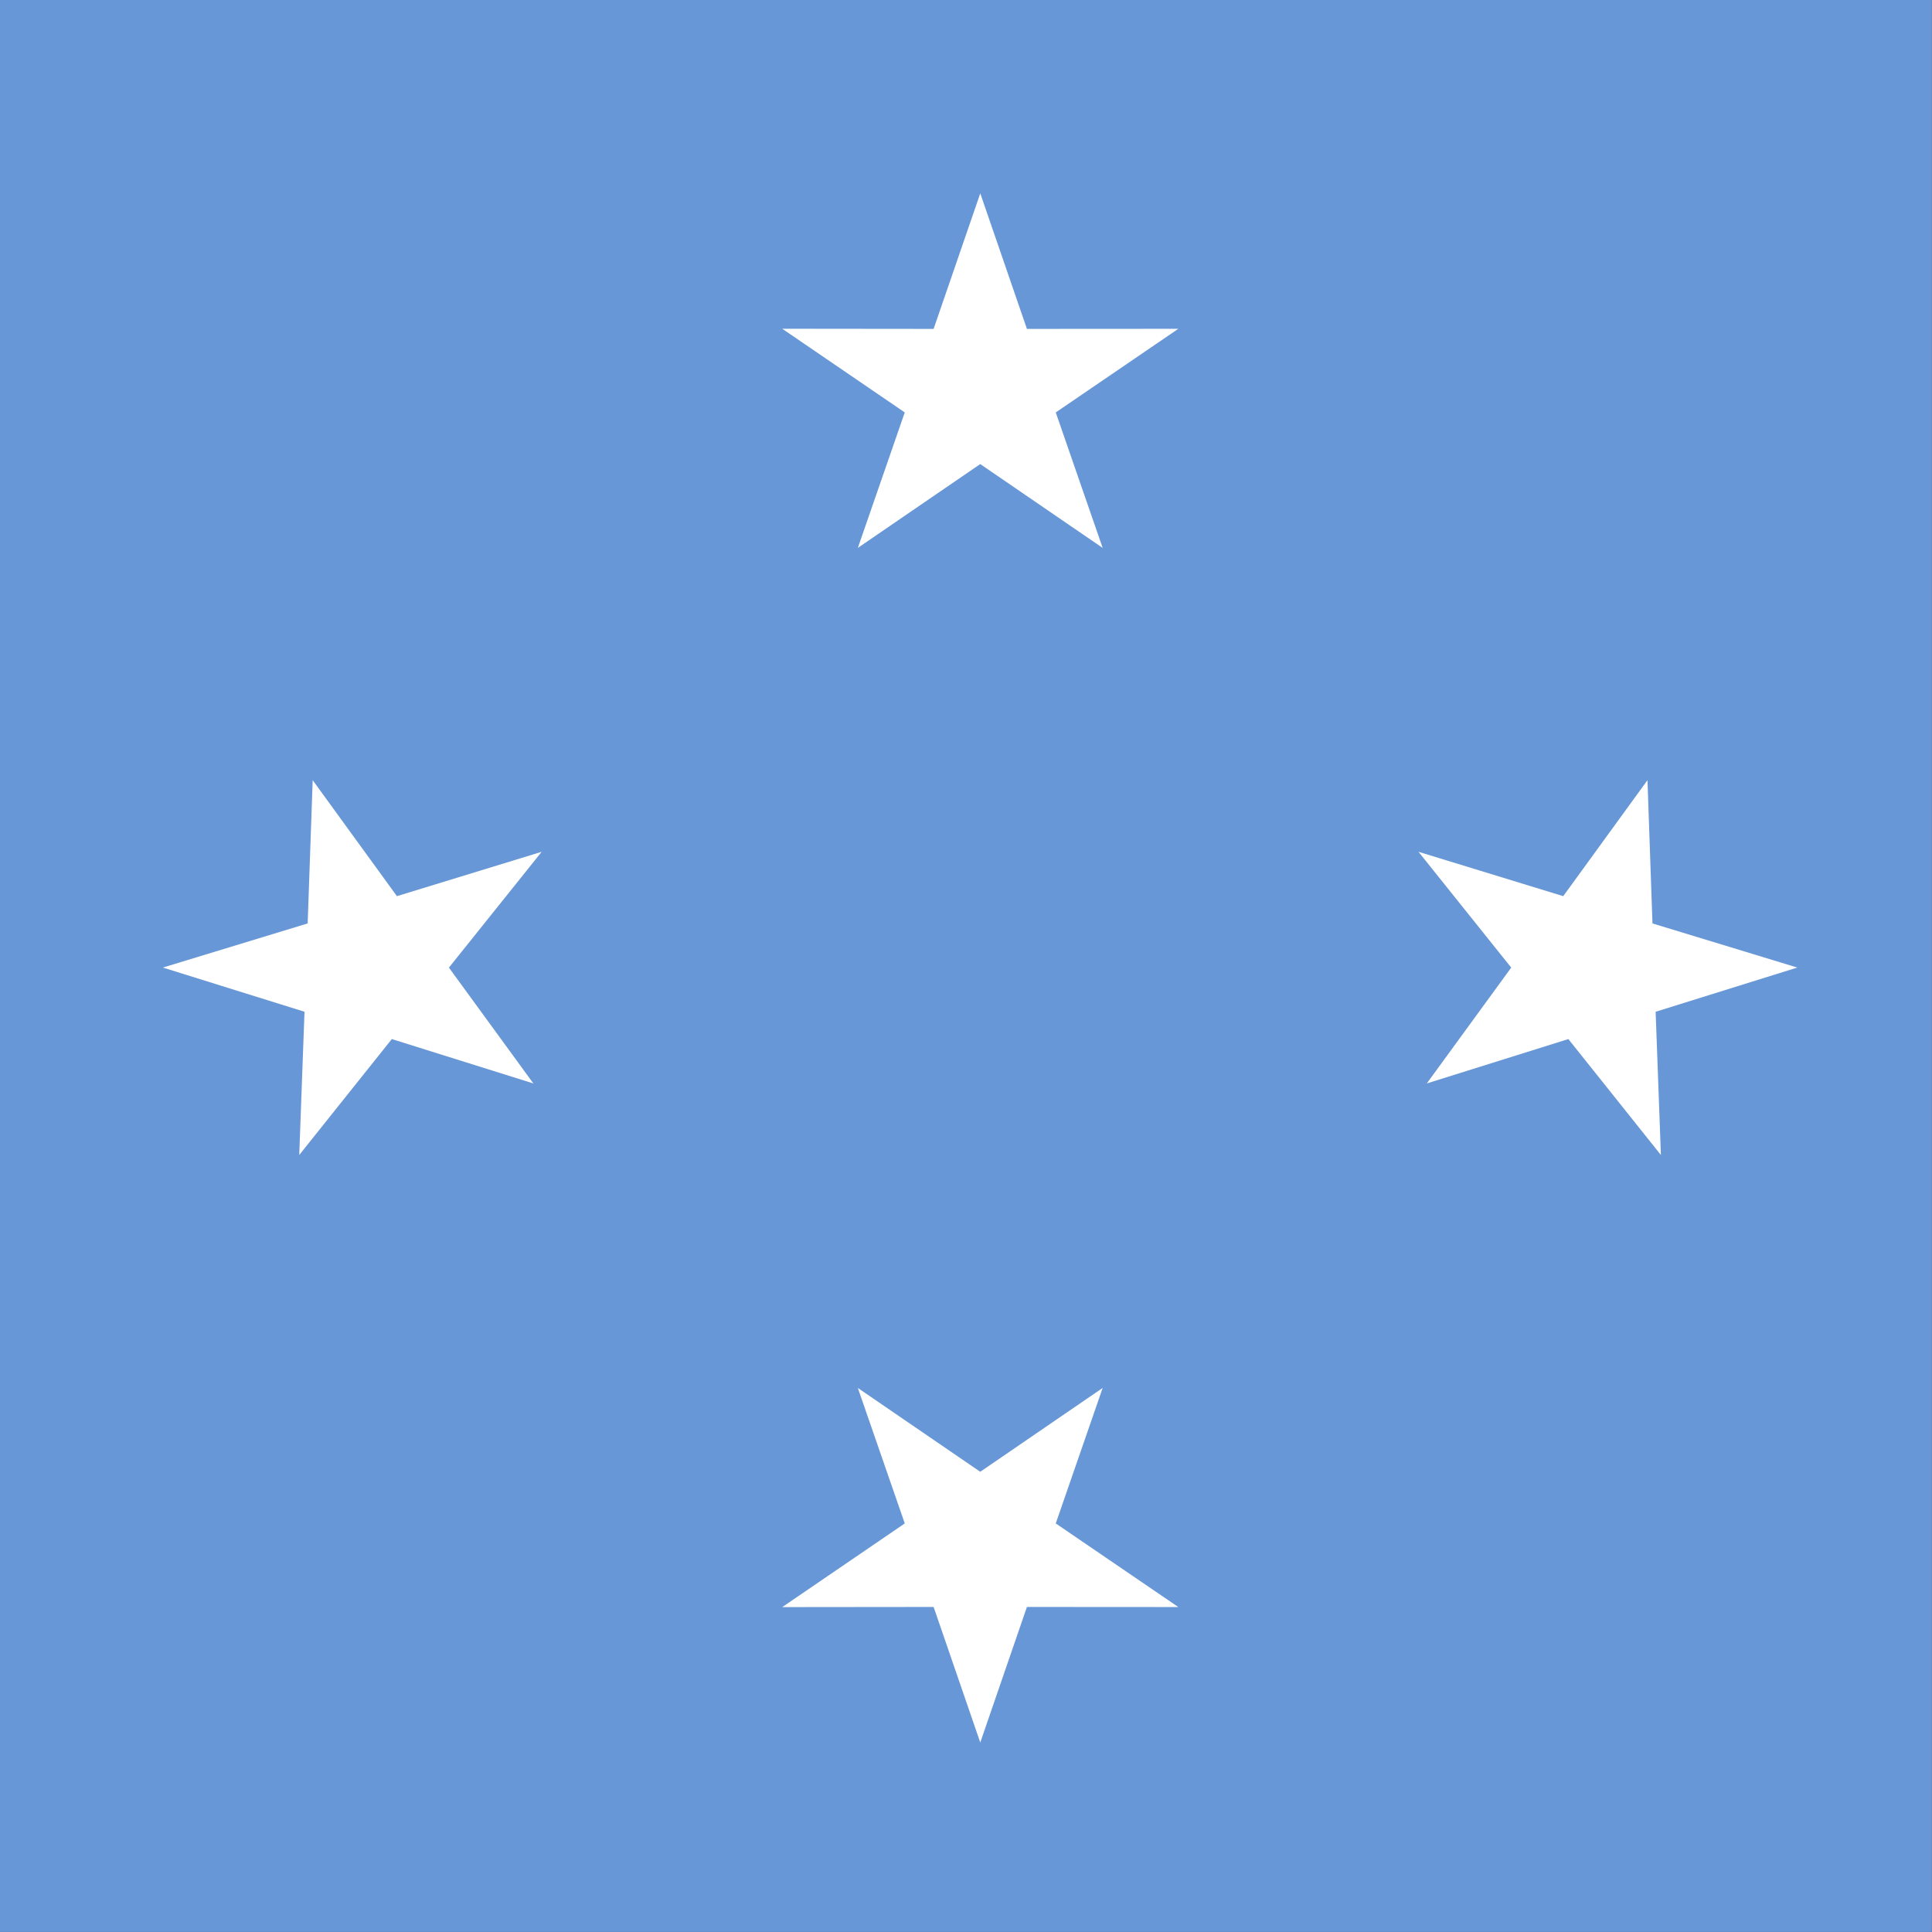 <?xml version="1.0" encoding="UTF-8"?>
<svg xmlns="http://www.w3.org/2000/svg" xmlns:xlink="http://www.w3.org/1999/xlink" width="384pt" height="384pt" viewBox="0 0 384 384" version="1.1">
<rect x="0" y="0" width="384" height="384" fill="#333333" stroke="none"/>
<defs>
<clipPath id="clip1">
  <path d="M 0 0 L 383.984 0 L 383.984 383.988 L 0 383.988 Z M 0 0 "/>
</clipPath>
</defs>
<g id="surface1">
<g clip-path="url(#clip1)" clip-rule="nonzero">
<path style=" stroke:none;fill-rule:evenodd;fill:rgb(40.392%,59.216%,83.922%);fill-opacity:1;" d="M -189 0 L 578.984 0 L 578.984 383.988 L -189 383.988 Z M -189 0 "/>
</g>
<path style=" stroke:none;fill-rule:evenodd;fill:rgb(100%,100%,100%);fill-opacity:1;" d="M 204.109 65.371 L 234.203 65.352 L 209.84 81.973 L 219.164 108.902 L 194.832 92.238 L 170.5 108.898 L 179.828 81.973 L 155.473 65.34 L 185.562 65.371 L 194.836 38.43 Z M 204.109 65.371 "/>
<path style=" stroke:none;fill-rule:evenodd;fill:rgb(100%,100%,100%);fill-opacity:1;" d="M 204.109 319.395 L 234.203 319.414 L 209.84 302.793 L 219.164 275.863 L 194.832 292.527 L 170.5 275.867 L 179.828 302.793 L 155.473 319.426 L 185.562 319.395 L 194.836 346.336 Z M 204.109 319.395 "/>
<path style=" stroke:none;fill-rule:evenodd;fill:rgb(100%,100%,100%);fill-opacity:1;" d="M 78.891 178.117 L 107.664 169.301 L 89.227 192.32 L 106.012 215.344 L 77.875 206.523 L 59.477 229.566 L 60.523 201.094 L 32.371 192.309 L 61.152 183.539 L 62.148 155.066 Z M 78.891 178.117 "/>
<path style=" stroke:none;fill-rule:evenodd;fill:rgb(100%,100%,100%);fill-opacity:1;" d="M 310.703 178.117 L 281.934 169.301 L 300.367 192.32 L 283.582 215.344 L 311.723 206.523 L 330.117 229.566 L 329.07 201.094 L 357.227 192.309 L 328.441 183.539 L 327.449 155.066 Z M 310.703 178.117 "/>
</g>
</svg>
